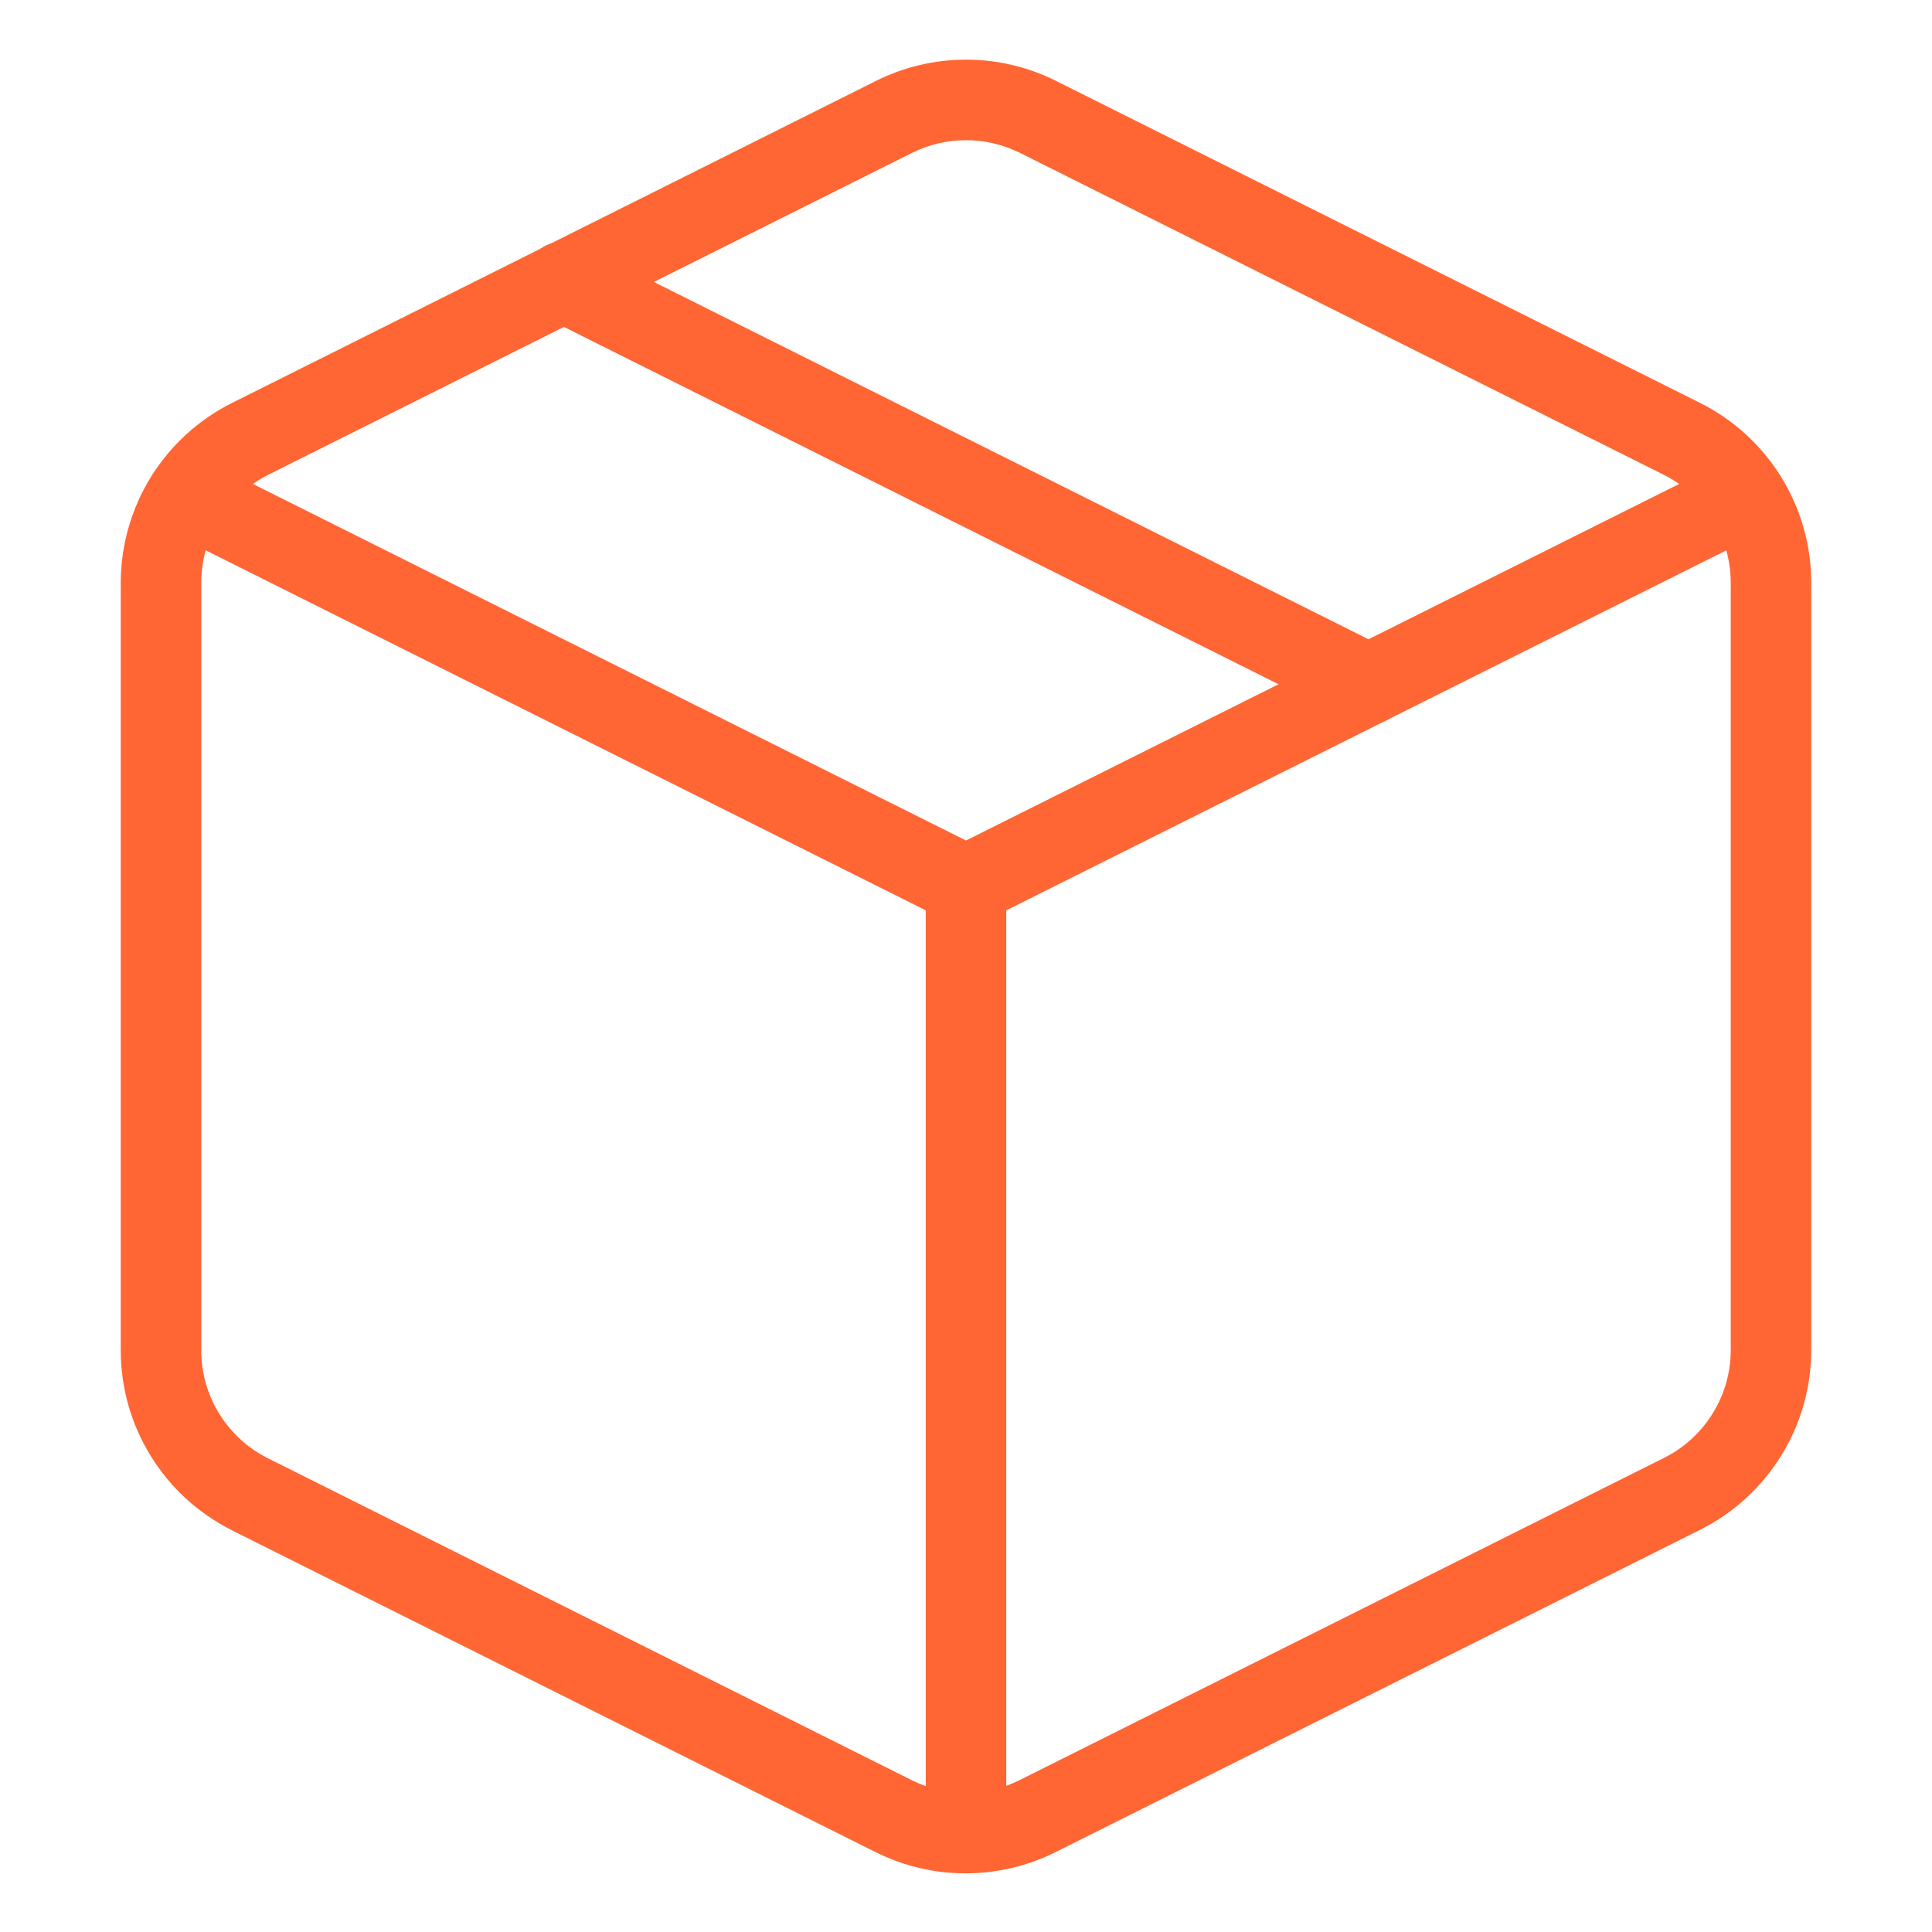 <svg width="24" height="24" viewBox="0 0 24 24" fill="none" xmlns="http://www.w3.org/2000/svg">
<g id="Frame 211">
<path id="Shape (Stroke)" fill-rule="evenodd" clip-rule="evenodd" d="M11.332 1.898C11.332 1.898 11.333 1.898 11.332 1.898L3.334 5.897L3.333 5.898C2.823 6.151 2.5 6.671 2.5 7.24V16.764C2.496 17.333 2.815 17.856 3.324 18.113C3.324 18.113 3.324 18.113 3.324 18.113L11.324 22.113C11.746 22.324 12.244 22.324 12.666 22.113L20.666 18.113L20.668 18.112C21.177 17.859 21.5 17.339 21.5 16.77V7.24C21.5 6.671 21.177 6.151 20.668 5.898L20.666 5.897L12.668 1.898C12.667 1.898 12.668 1.898 12.668 1.898C12.247 1.689 11.753 1.689 11.332 1.898ZM10.887 1.002C11.588 0.654 12.412 0.654 13.113 1.002L13.114 1.003L21.113 5.002C21.112 5.002 21.113 5.002 21.113 5.002C21.962 5.424 22.5 6.291 22.5 7.24V16.77C22.5 17.718 21.962 18.585 21.113 19.007C21.113 19.008 21.113 19.007 21.113 19.007L13.114 23.007C13.114 23.007 13.114 23.007 13.114 23.007C12.41 23.359 11.581 23.36 10.876 23.007C10.876 23.007 10.877 23.007 10.876 23.007L2.876 19.007L2.875 19.006C2.027 18.579 1.494 17.708 1.5 16.758V7.24C1.501 6.292 2.038 5.425 2.887 5.003C2.887 5.003 2.887 5.002 2.887 5.003L10.886 1.003L10.887 1.002Z" fill="#F63"/>
<path id="Shape (Stroke)_2" fill-rule="evenodd" clip-rule="evenodd" d="M1.873 5.936C1.997 5.689 2.297 5.589 2.544 5.713L12 10.441L21.457 5.713C21.704 5.589 22.004 5.689 22.128 5.936C22.251 6.183 22.151 6.484 21.904 6.607L12.224 11.447C12.083 11.518 11.918 11.518 11.777 11.447L2.097 6.607C1.85 6.484 1.75 6.183 1.873 5.936Z" fill="#F63"/>
<path id="Shape (Stroke)_3" fill-rule="evenodd" clip-rule="evenodd" d="M12 10.5C12.276 10.5 12.5 10.724 12.5 11V22.76C12.5 23.036 12.276 23.26 12 23.26C11.724 23.26 11.5 23.036 11.5 22.76V11C11.5 10.724 11.724 10.5 12 10.5Z" fill="#F63"/>
<path id="Shape (Stroke)_4" fill-rule="evenodd" clip-rule="evenodd" d="M6.553 3.276C6.676 3.029 6.977 2.929 7.224 3.053L17.224 8.053C17.471 8.176 17.571 8.477 17.447 8.724C17.324 8.971 17.023 9.071 16.776 8.947L6.777 3.947C6.53 3.824 6.429 3.523 6.553 3.276Z" fill="#F63"/>
</g>
</svg>
